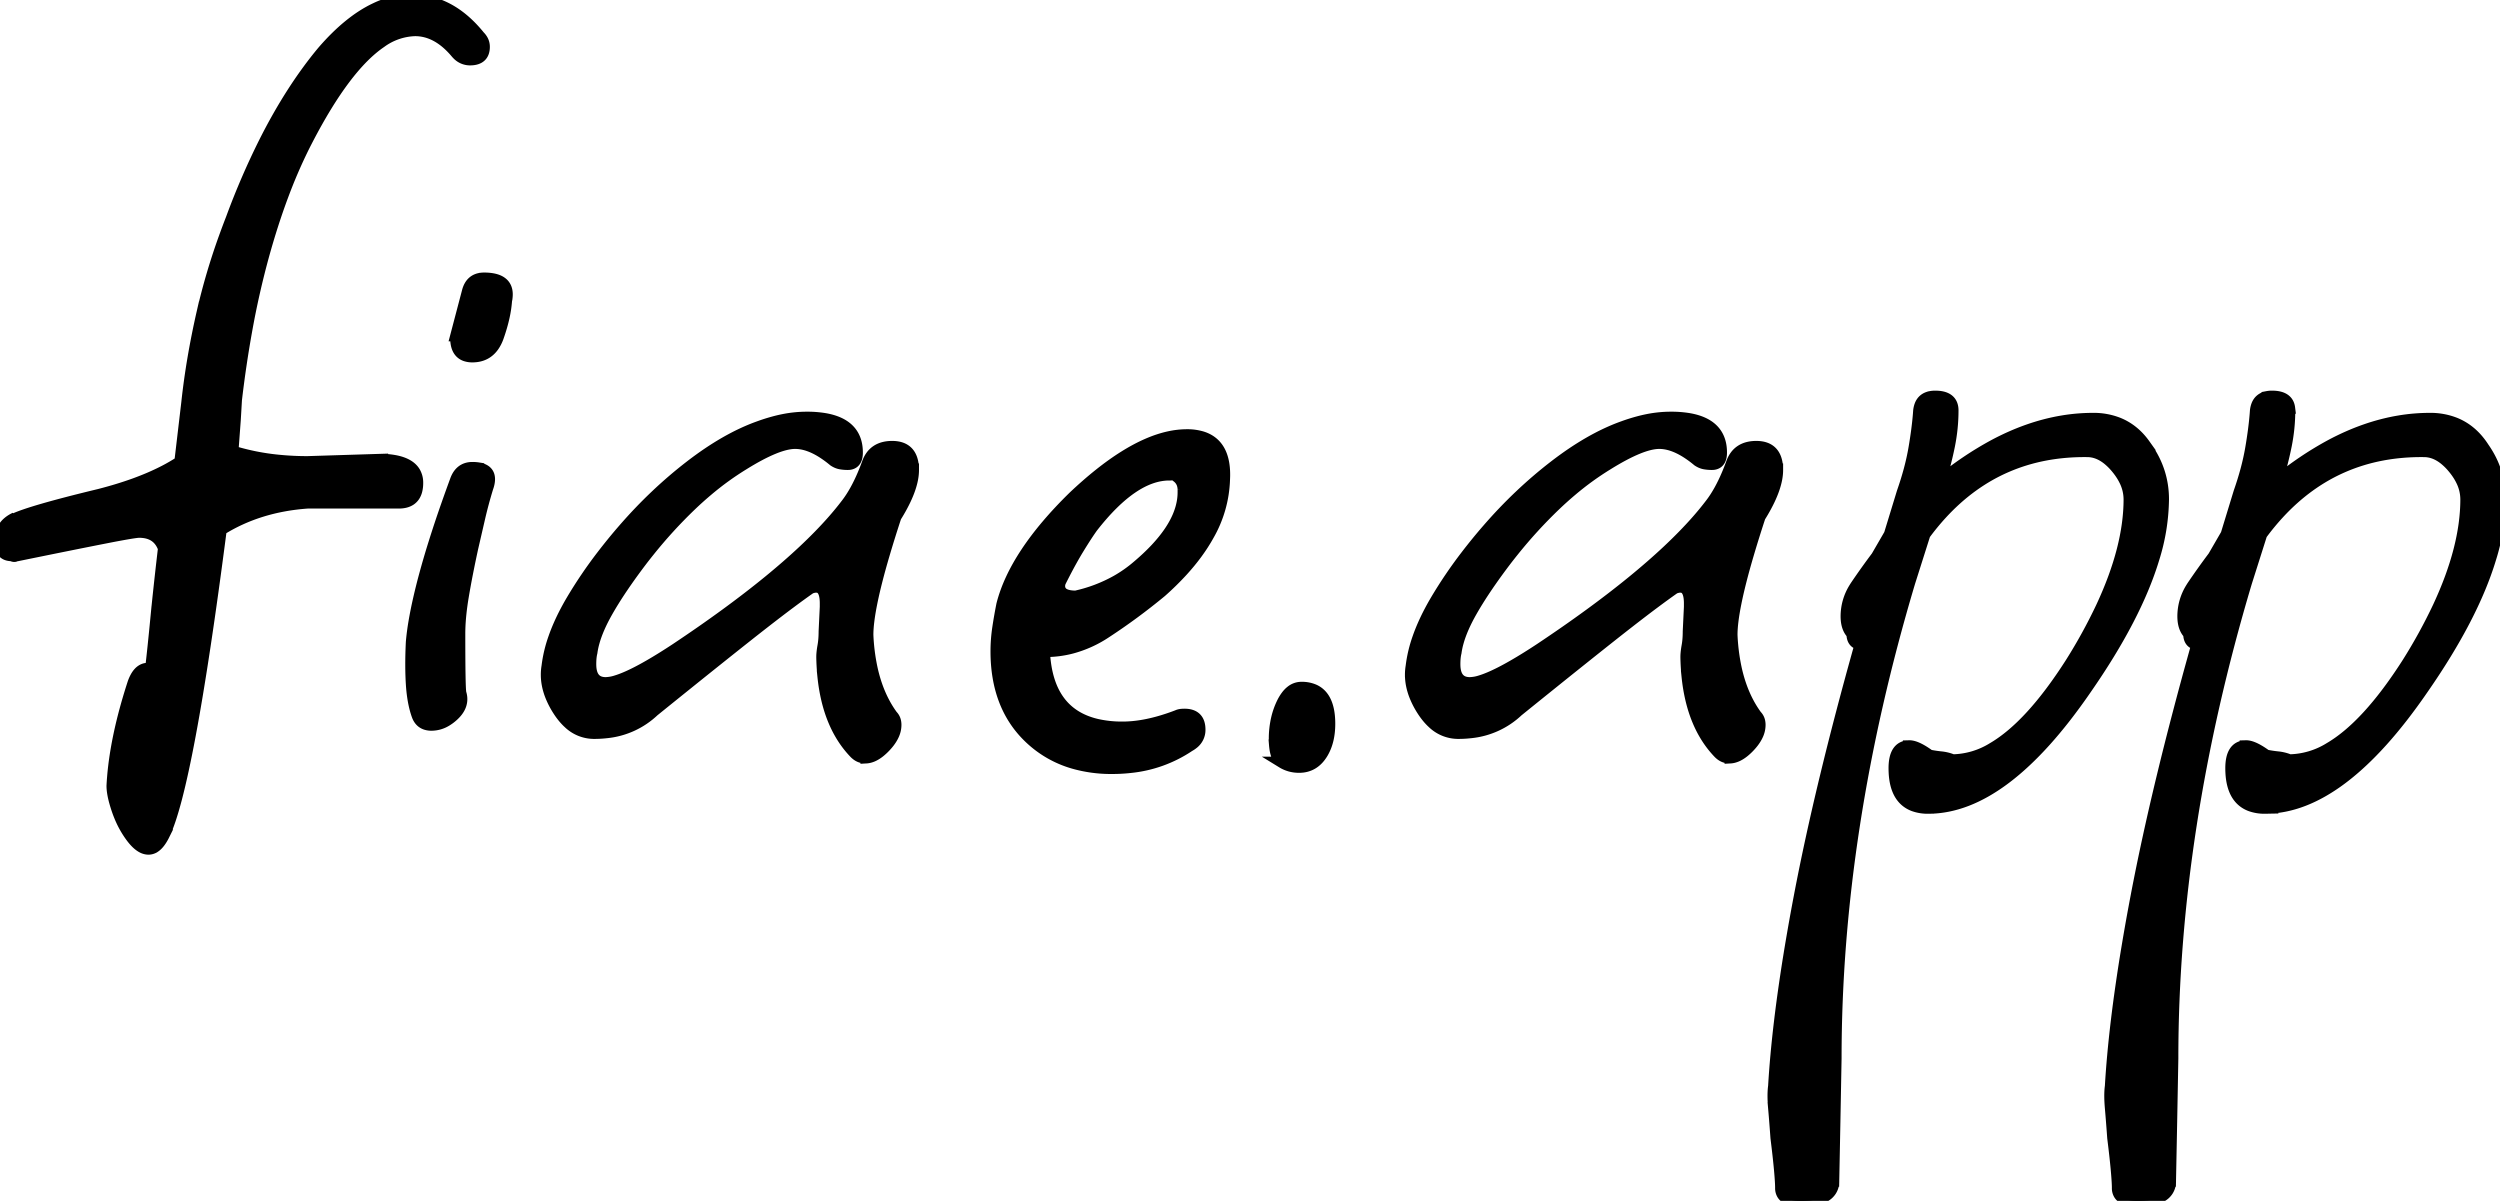 <svg height="98.592" viewBox="0 0 205.248 98.592" width="205.248" xmlns="http://www.w3.org/2000/svg"><path d="m154.08 45.696 1.056-1.824 1.056-3.456q.672-1.92.96-3.6a37.608 37.608 0 0 0 .228-1.501q.092-.708.143-1.343a22.229 22.229 0 0 0 .013-.18 1.837 1.837 0 0 1 .109-.516q.218-.572.85-.697a1.987 1.987 0 0 1 .385-.035q1.31 0 1.428.953a1.614 1.614 0 0 1 .012.199q0 1.44-.288 2.88-.288 1.44-.768 2.976a27.476 27.476 0 0 1 4.443-3.004q2.81-1.499 5.6-1.967a15.279 15.279 0 0 1 2.533-.213 5.484 5.484 0 0 1 2.045.366q1.301.518 2.191 1.767a6.443 6.443 0 0 1 .18.267q1.344 1.92 1.344 4.224a16.843 16.843 0 0 1 -.783 4.855q-1.444 4.783-5.553 10.697-6.72 9.792-12.96 9.792a3.369 3.369 0 0 1 -1.185-.191q-1.482-.556-1.59-2.722a7.042 7.042 0 0 1 -.009-.351q0-1.772 1.178-1.823a1.637 1.637 0 0 1 .07-.001q.44 0 1.161.448a7.947 7.947 0 0 1 .471.32q.48.096.96.144a3.473 3.473 0 0 1 .84.194 3.923 3.923 0 0 1 .12.046 6.497 6.497 0 0 0 3.3-.985q3.097-1.816 6.396-6.983a43.196 43.196 0 0 0 2.519-4.585q2.281-4.884 2.281-8.855a3.508 3.508 0 0 0 -.389-1.579q-.266-.534-.715-1.061a4.847 4.847 0 0 0 -.668-.655q-.435-.346-.89-.505a2.389 2.389 0 0 0 -.794-.136q-7.174-.083-11.956 5.125a20.225 20.225 0 0 0 -1.388 1.691l-1.248 3.936q-6.048 20.256-6.048 39.072l-.096 5.184-.096 4.896a1.355 1.355 0 0 1 -.803 1.297q-.597.3-1.638.331a8.246 8.246 0 0 1 -.247.004q-1.147 0-1.488-.522a.956.956 0 0 1 -.144-.534q0-.462-.089-1.458a50.118 50.118 0 0 0 -.007-.078q-.096-1.056-.288-2.592-.096-1.344-.192-2.448a13.941 13.941 0 0 1 -.033-.462q-.042-.789.033-1.314.294-4.998 1.376-11.487a181.598 181.598 0 0 1 .736-4.113q1.728-9.072 4.992-20.688a.885.885 0 0 1 -.317-.103q-.347-.199-.355-.737a1.721 1.721 0 0 1 0-.024q-.397-.397-.466-1.124a3.376 3.376 0 0 1 -.014-.316 4.384 4.384 0 0 1 .669-2.315 5.395 5.395 0 0 1 .147-.229q.816-1.2 1.68-2.352zm27.648 0 1.056-1.824 1.056-3.456q.672-1.92.96-3.6a37.608 37.608 0 0 0 .228-1.501q.092-.708.143-1.343a22.229 22.229 0 0 0 .013-.18 1.837 1.837 0 0 1 .109-.516q.218-.572.85-.697a1.987 1.987 0 0 1 .385-.035q1.31 0 1.428.953a1.614 1.614 0 0 1 .012.199q0 1.44-.288 2.88-.288 1.44-.768 2.976a27.476 27.476 0 0 1 4.443-3.004q2.81-1.499 5.6-1.967a15.279 15.279 0 0 1 2.533-.213 5.484 5.484 0 0 1 2.045.366q1.301.518 2.191 1.767a6.443 6.443 0 0 1 .18.267q1.344 1.92 1.344 4.224a16.843 16.843 0 0 1 -.783 4.855q-1.444 4.783-5.553 10.697-6.72 9.792-12.96 9.792a3.369 3.369 0 0 1 -1.185-.191q-1.482-.556-1.59-2.722a7.042 7.042 0 0 1 -.009-.351q0-1.772 1.178-1.823a1.637 1.637 0 0 1 .07-.001q.44 0 1.161.448a7.947 7.947 0 0 1 .471.32q.48.096.96.144a3.473 3.473 0 0 1 .84.194 3.923 3.923 0 0 1 .12.046 6.497 6.497 0 0 0 3.3-.985q3.097-1.816 6.396-6.983a43.196 43.196 0 0 0 2.519-4.585q2.281-4.884 2.281-8.855a3.508 3.508 0 0 0 -.389-1.579q-.266-.534-.715-1.061a4.847 4.847 0 0 0 -.668-.655q-.435-.346-.89-.505a2.389 2.389 0 0 0 -.794-.136q-7.174-.083-11.956 5.125a20.225 20.225 0 0 0 -1.388 1.691l-1.248 3.936q-6.048 20.256-6.048 39.072l-.096 5.184-.096 4.896a1.355 1.355 0 0 1 -.803 1.297q-.597.3-1.638.331a8.246 8.246 0 0 1 -.247.004q-1.147 0-1.488-.522a.956.956 0 0 1 -.144-.534q0-.462-.089-1.458a50.118 50.118 0 0 0 -.007-.078q-.096-1.056-.288-2.592-.096-1.344-.192-2.448a13.941 13.941 0 0 1 -.033-.462q-.042-.789.033-1.314.294-4.998 1.376-11.487a181.598 181.598 0 0 1 .736-4.113q1.728-9.072 4.992-20.688a.885.885 0 0 1 -.317-.103q-.347-.199-.355-.737a1.721 1.721 0 0 1 0-.024q-.397-.397-.466-1.124a3.376 3.376 0 0 1 -.014-.316 4.384 4.384 0 0 1 .669-2.315 5.395 5.395 0 0 1 .147-.229q.816-1.2 1.68-2.352zm-180.48-3.168-.096.096q1.397-.652 6.674-1.935a201.115 201.115 0 0 1 .334-.081q3.108-.795 5.291-1.916a14.767 14.767 0 0 0 1.333-.772l.576-4.896q.384-3.552 1.248-7.344a53.422 53.422 0 0 1 1.842-6.242 60.682 60.682 0 0 1 .558-1.486 61.571 61.571 0 0 1 2.708-6.275q2.182-4.334 4.78-7.453 2.165-2.507 4.33-3.526a6.912 6.912 0 0 1 2.966-.698q3.168 0 5.568 2.976a1.415 1.415 0 0 1 .249.328 1.113 1.113 0 0 1 .135.536 1.383 1.383 0 0 1 -.062.434q-.205.619-1.082.622a2.491 2.491 0 0 1 -.008 0 1.406 1.406 0 0 1 -1.013-.425 1.996 1.996 0 0 1 -.139-.151q-1.138-1.351-2.434-1.701a3.535 3.535 0 0 0 -.926-.123 5.002 5.002 0 0 0 -2.816.975q-2.907 1.978-6.017 7.968a56.664 56.664 0 0 0 -.287.561 41.711 41.711 0 0 0 -1.747 4.047q-.87 2.327-1.613 5.025a69.428 69.428 0 0 0 -1.34 5.925 92.572 92.572 0 0 0 -.868 5.835l-.096 1.632-.192 2.592a19.13 19.13 0 0 0 3.804.752 23.882 23.882 0 0 0 2.34.112l6.144-.192a6.779 6.779 0 0 1 1.015.103q1.218.228 1.641.933a1.687 1.687 0 0 1 .224.884 2.506 2.506 0 0 1 -.073.633q-.261.999-1.463.999h-7.488q-4.032.288-7.104 2.208-2.737 21.171-4.694 25.08a4.05 4.05 0 0 1 -.202.36q-.255.408-.537.599a.912.912 0 0 1 -.519.169 1.11 1.11 0 0 1 -.532-.146q-.363-.198-.74-.661a4.927 4.927 0 0 1 -.12-.153 7.769 7.769 0 0 1 -.949-1.676 9.121 9.121 0 0 1 -.203-.532 11.223 11.223 0 0 1 -.223-.716q-.209-.766-.209-1.3.165-3.217 1.323-7.144a47.224 47.224 0 0 1 .405-1.304 3.232 3.232 0 0 1 .202-.458q.462-.849 1.238-.694.192-1.632.432-4.128a219.096 219.096 0 0 1 .238-2.331q.128-1.195.281-2.526a385.498 385.498 0 0 1 .105-.903q-.48-1.344-2.016-1.344-.384 0-2.832.48-2.448.48-7.152 1.44a.409.409 0 0 0 -.147.028.502.502 0 0 0 -.045.02.151.151 0 0 1 -.049.014q-.091.012-.239-.062a1.132 1.132 0 0 1 -.414-.07q-.546-.213-.546-1.082 0-1.344 1.248-1.92zm66.432 9.312.096-2.016v-.288a3.575 3.575 0 0 0 -.027-.46q-.149-1.144-1.127-.822a2.037 2.037 0 0 0 -.094.034q-1.47 1.029-3.699 2.761a209.956 209.956 0 0 0 -1.437 1.127q-2.211 1.749-5.034 4.02a1338.351 1338.351 0 0 0 -2.694 2.172 6.566 6.566 0 0 1 -3.903 1.77 8.893 8.893 0 0 1 -.993.054 3.005 3.005 0 0 1 -2.083-.845q-.451-.413-.845-1.027a6.96 6.96 0 0 1 -.608-1.165q-.359-.898-.359-1.761a4.095 4.095 0 0 1 .055-.674 10.94 10.94 0 0 1 .557-2.351q.37-1.058.962-2.183a21.015 21.015 0 0 1 .497-.89 37.036 37.036 0 0 1 2.479-3.66 45.222 45.222 0 0 1 1.793-2.196q2.544-2.928 5.472-5.184 2.928-2.256 5.616-3.216a15.066 15.066 0 0 1 1.252-.397 12.25 12.25 0 0 1 .764-.179q.96-.192 1.92-.192a8.761 8.761 0 0 1 1.455.11q2.582.437 2.67 2.614a3.858 3.858 0 0 1 .003.156 1.762 1.762 0 0 1 -.031.35q-.125.61-.737.61-.288 0-.576-.048-.288-.048-.576-.24a8.837 8.837 0 0 0 -.949-.696q-1.184-.744-2.219-.744-1.44 0-4.224 1.728a24.006 24.006 0 0 0 -2.957 2.137 28.95 28.95 0 0 0 -1.363 1.223 38.881 38.881 0 0 0 -3.427 3.744 43.724 43.724 0 0 0 -.605.768q-1.396 1.838-2.343 3.365a25.803 25.803 0 0 0 -.537.907q-.75 1.33-1.064 2.441a6.24 6.24 0 0 0 -.184.871q-.096.384-.096.96 0 1.385 1.015 1.521a1.755 1.755 0 0 0 .233.015 3.092 3.092 0 0 0 .868-.153q1.378-.415 3.845-1.958a52.182 52.182 0 0 0 1.047-.673q8.736-5.824 12.857-10.494a24.832 24.832 0 0 0 1.159-1.41q.745-.968 1.374-2.457a18.963 18.963 0 0 0 .354-.903q.48-1.344 2.016-1.344 1.697 0 1.728 1.851a4.151 4.151 0 0 1 0 .069q0 1.397-1.19 3.428a16.883 16.883 0 0 1 -.25.412 101.934 101.934 0 0 0 -.953 3.048q-1.351 4.59-1.351 6.648a16.395 16.395 0 0 0 .349 2.756q.335 1.525.973 2.747a8.776 8.776 0 0 0 .694 1.121.964.964 0 0 1 .268.527 1.375 1.375 0 0 1 .02.241 1.963 1.963 0 0 1 -.19.821q-.134.293-.362.592a4.57 4.57 0 0 1 -.312.363 4.478 4.478 0 0 1 -.452.42q-.576.46-1.106.49a1.307 1.307 0 0 1 -.074.002 1.143 1.143 0 0 1 -.716-.253 1.571 1.571 0 0 1 -.148-.131q-2.184-2.265-2.596-6.304a18.93 18.93 0 0 1 -.092-1.568 3.838 3.838 0 0 1 .016-.336q.015-.164.042-.348a7.584 7.584 0 0 1 .038-.228q.096-.528.096-1.2zm70.944 0 .096-2.016v-.288a3.575 3.575 0 0 0 -.027-.46q-.149-1.144-1.127-.822a2.037 2.037 0 0 0 -.094.034q-1.47 1.029-3.699 2.761a209.956 209.956 0 0 0 -1.437 1.127q-2.211 1.749-5.034 4.02a1338.351 1338.351 0 0 0 -2.694 2.172 6.566 6.566 0 0 1 -3.903 1.77 8.893 8.893 0 0 1 -.993.054 3.005 3.005 0 0 1 -2.083-.845q-.451-.413-.845-1.027a6.96 6.96 0 0 1 -.608-1.165q-.359-.898-.359-1.761a4.095 4.095 0 0 1 .055-.674 10.94 10.94 0 0 1 .557-2.351q.37-1.058.962-2.183a21.015 21.015 0 0 1 .497-.89 37.036 37.036 0 0 1 2.479-3.66 45.222 45.222 0 0 1 1.793-2.196q2.544-2.928 5.472-5.184 2.928-2.256 5.616-3.216a15.066 15.066 0 0 1 1.252-.397 12.25 12.25 0 0 1 .764-.179q.96-.192 1.92-.192a8.761 8.761 0 0 1 1.455.11q2.582.437 2.67 2.614a3.858 3.858 0 0 1 .003.156 1.762 1.762 0 0 1 -.031.35q-.125.61-.737.61-.288 0-.576-.048-.288-.048-.576-.24a8.837 8.837 0 0 0 -.949-.696q-1.184-.744-2.219-.744-1.44 0-4.224 1.728a24.006 24.006 0 0 0 -2.957 2.137 28.95 28.95 0 0 0 -1.363 1.223 38.881 38.881 0 0 0 -3.427 3.744 43.724 43.724 0 0 0 -.605.768q-1.396 1.838-2.343 3.365a25.803 25.803 0 0 0 -.537.907q-.75 1.33-1.064 2.441a6.24 6.24 0 0 0 -.184.871q-.096.384-.096.96 0 1.385 1.015 1.521a1.755 1.755 0 0 0 .233.015 3.092 3.092 0 0 0 .868-.153q1.378-.415 3.845-1.958a52.182 52.182 0 0 0 1.047-.673q8.736-5.824 12.857-10.494a24.832 24.832 0 0 0 1.159-1.41q.745-.968 1.374-2.457a18.963 18.963 0 0 0 .354-.903q.48-1.344 2.016-1.344 1.697 0 1.728 1.851a4.151 4.151 0 0 1 0 .069q0 1.397-1.19 3.428a16.883 16.883 0 0 1 -.25.412 101.934 101.934 0 0 0 -.953 3.048q-1.351 4.59-1.351 6.648a16.395 16.395 0 0 0 .349 2.756q.335 1.525.973 2.747a8.776 8.776 0 0 0 .694 1.121.964.964 0 0 1 .268.527 1.375 1.375 0 0 1 .02.241 1.963 1.963 0 0 1 -.19.821q-.134.293-.362.592a4.57 4.57 0 0 1 -.312.363 4.478 4.478 0 0 1 -.452.42q-.576.46-1.106.49a1.307 1.307 0 0 1 -.074.002 1.143 1.143 0 0 1 -.716-.253 1.571 1.571 0 0 1 -.148-.131q-2.184-2.265-2.596-6.304a18.93 18.93 0 0 1 -.092-1.568 3.838 3.838 0 0 1 .016-.336q.015-.164.042-.348a7.584 7.584 0 0 1 .038-.228q.096-.528.096-1.2zm-52.8 1.632h-.096q.234 5.071 4.336 6.021a9.302 9.302 0 0 0 2.096.219q1.745 0 3.848-.719a18.613 18.613 0 0 0 .664-.241q.174-.087.504-.095a2.855 2.855 0 0 1 .072-.001q1.248 0 1.248 1.248a1.392 1.392 0 0 1 -.527 1.116 2.157 2.157 0 0 1 -.337.228 10.565 10.565 0 0 1 -4.839 1.743 13.478 13.478 0 0 1 -1.497.081 11.208 11.208 0 0 1 -3.156-.424 8.693 8.693 0 0 1 -3.708-2.168q-2.64-2.592-2.64-7.008 0-.96.144-1.92.144-.96.336-1.92 1.055-4.123 5.845-8.821a40.17 40.17 0 0 1 .011-.011q4.408-4.171 7.847-4.923a6.857 6.857 0 0 1 1.465-.165 4.173 4.173 0 0 1 1.257.173q1.965.621 1.815 3.475a9.796 9.796 0 0 1 -1.304 4.584q-.81 1.463-2.123 2.907a23.001 23.001 0 0 1 -1.757 1.725q-2.208 1.824-4.56 3.36a9.472 9.472 0 0 1 -2.799 1.263 8.482 8.482 0 0 1 -2.145.273zm-50.857 5.982a1.479 1.479 0 0 0 .457.066 2.337 2.337 0 0 0 1.191-.335 3.468 3.468 0 0 0 .633-.481q.699-.66.644-1.414a1.681 1.681 0 0 0 -.068-.362.269.269 0 0 1 -.016-.068q-.08-.537-.08-4.828a13.319 13.319 0 0 1 .006-.386q.035-1.201.282-2.686a59.005 59.005 0 0 1 .085-.495q.133-.758.3-1.601a102.369 102.369 0 0 1 .383-1.84l.576-2.496q.288-1.248.672-2.496a3.084 3.084 0 0 0 .06-.188q.342-1.212-.81-1.407a2.998 2.998 0 0 0 -.498-.037 1.855 1.855 0 0 0 -.073.001q-.902.036-1.271.959a130.437 130.437 0 0 0 -.725 2.012q-.572 1.628-1.033 3.096a70.013 70.013 0 0 0 -.786 2.668 50.997 50.997 0 0 0 -.521 2.081q-.221.978-.366 1.833a20.85 20.85 0 0 0 -.217 1.654 40.807 40.807 0 0 0 -.025.591q-.033.93-.018 1.764a24.834 24.834 0 0 0 .043 1.101 13.753 13.753 0 0 0 .044.539q.122 1.188.436 2.053a1.562 1.562 0 0 0 .042.1q.209.458.653.602zm62.185-19.038v-.192a1.509 1.509 0 0 0 -.072-.477 1.222 1.222 0 0 0 -.408-.579 2.259 2.259 0 0 0 -.134-.1q-.374-.256-.538-.092-2.976 0-6.336 4.32a18.925 18.925 0 0 0 -.352.513q-.18.269-.379.585a45.812 45.812 0 0 0 -.421.678q-.54.888-1.143 2.056a51.02 51.02 0 0 0 -.297.584q-.096.192-.096.384a.723.723 0 0 0 .408.69q.306.16.841.173a3.959 3.959 0 0 0 .095.001 12.198 12.198 0 0 0 3.345-1.268 10.806 10.806 0 0 0 1.743-1.228q3.337-2.824 3.7-5.418a4.542 4.542 0 0 0 .044-.63zm9.504 22.56q-.768 0-1.392-.384a1.006 1.006 0 0 1 -.361-.411q-.191-.372-.243-1a6.158 6.158 0 0 1 -.02-.509 7.328 7.328 0 0 1 .187-1.685 6.061 6.061 0 0 1 .437-1.243 3.672 3.672 0 0 1 .328-.559q.2-.277.426-.449a1.339 1.339 0 0 1 .83-.288 2.509 2.509 0 0 1 1.035.198q1.075.482 1.239 2.139a6.468 6.468 0 0 1 .03.639 6.962 6.962 0 0 1 0 .024q-.005 1.39-.562 2.345a3.475 3.475 0 0 1 -.11.175q-.665.998-1.801 1.008a2.621 2.621 0 0 1 -.023 0zm-69.216-35.424.96-3.648q.259-.948 1.136-1.045a1.894 1.894 0 0 1 .208-.011 3.934 3.934 0 0 1 .675.053q1.345.235 1.19 1.526a2.825 2.825 0 0 1 -.041.245 9.412 9.412 0 0 1 -.195 1.323q-.171.786-.477 1.653a3.136 3.136 0 0 1 -.386.769q-.609.863-1.726.863a1.705 1.705 0 0 1 -.566-.086q-.852-.3-.778-1.642z" fill-rule="evenodd" stroke="#000" stroke-linecap="round" stroke-width=".25mm"/></svg>